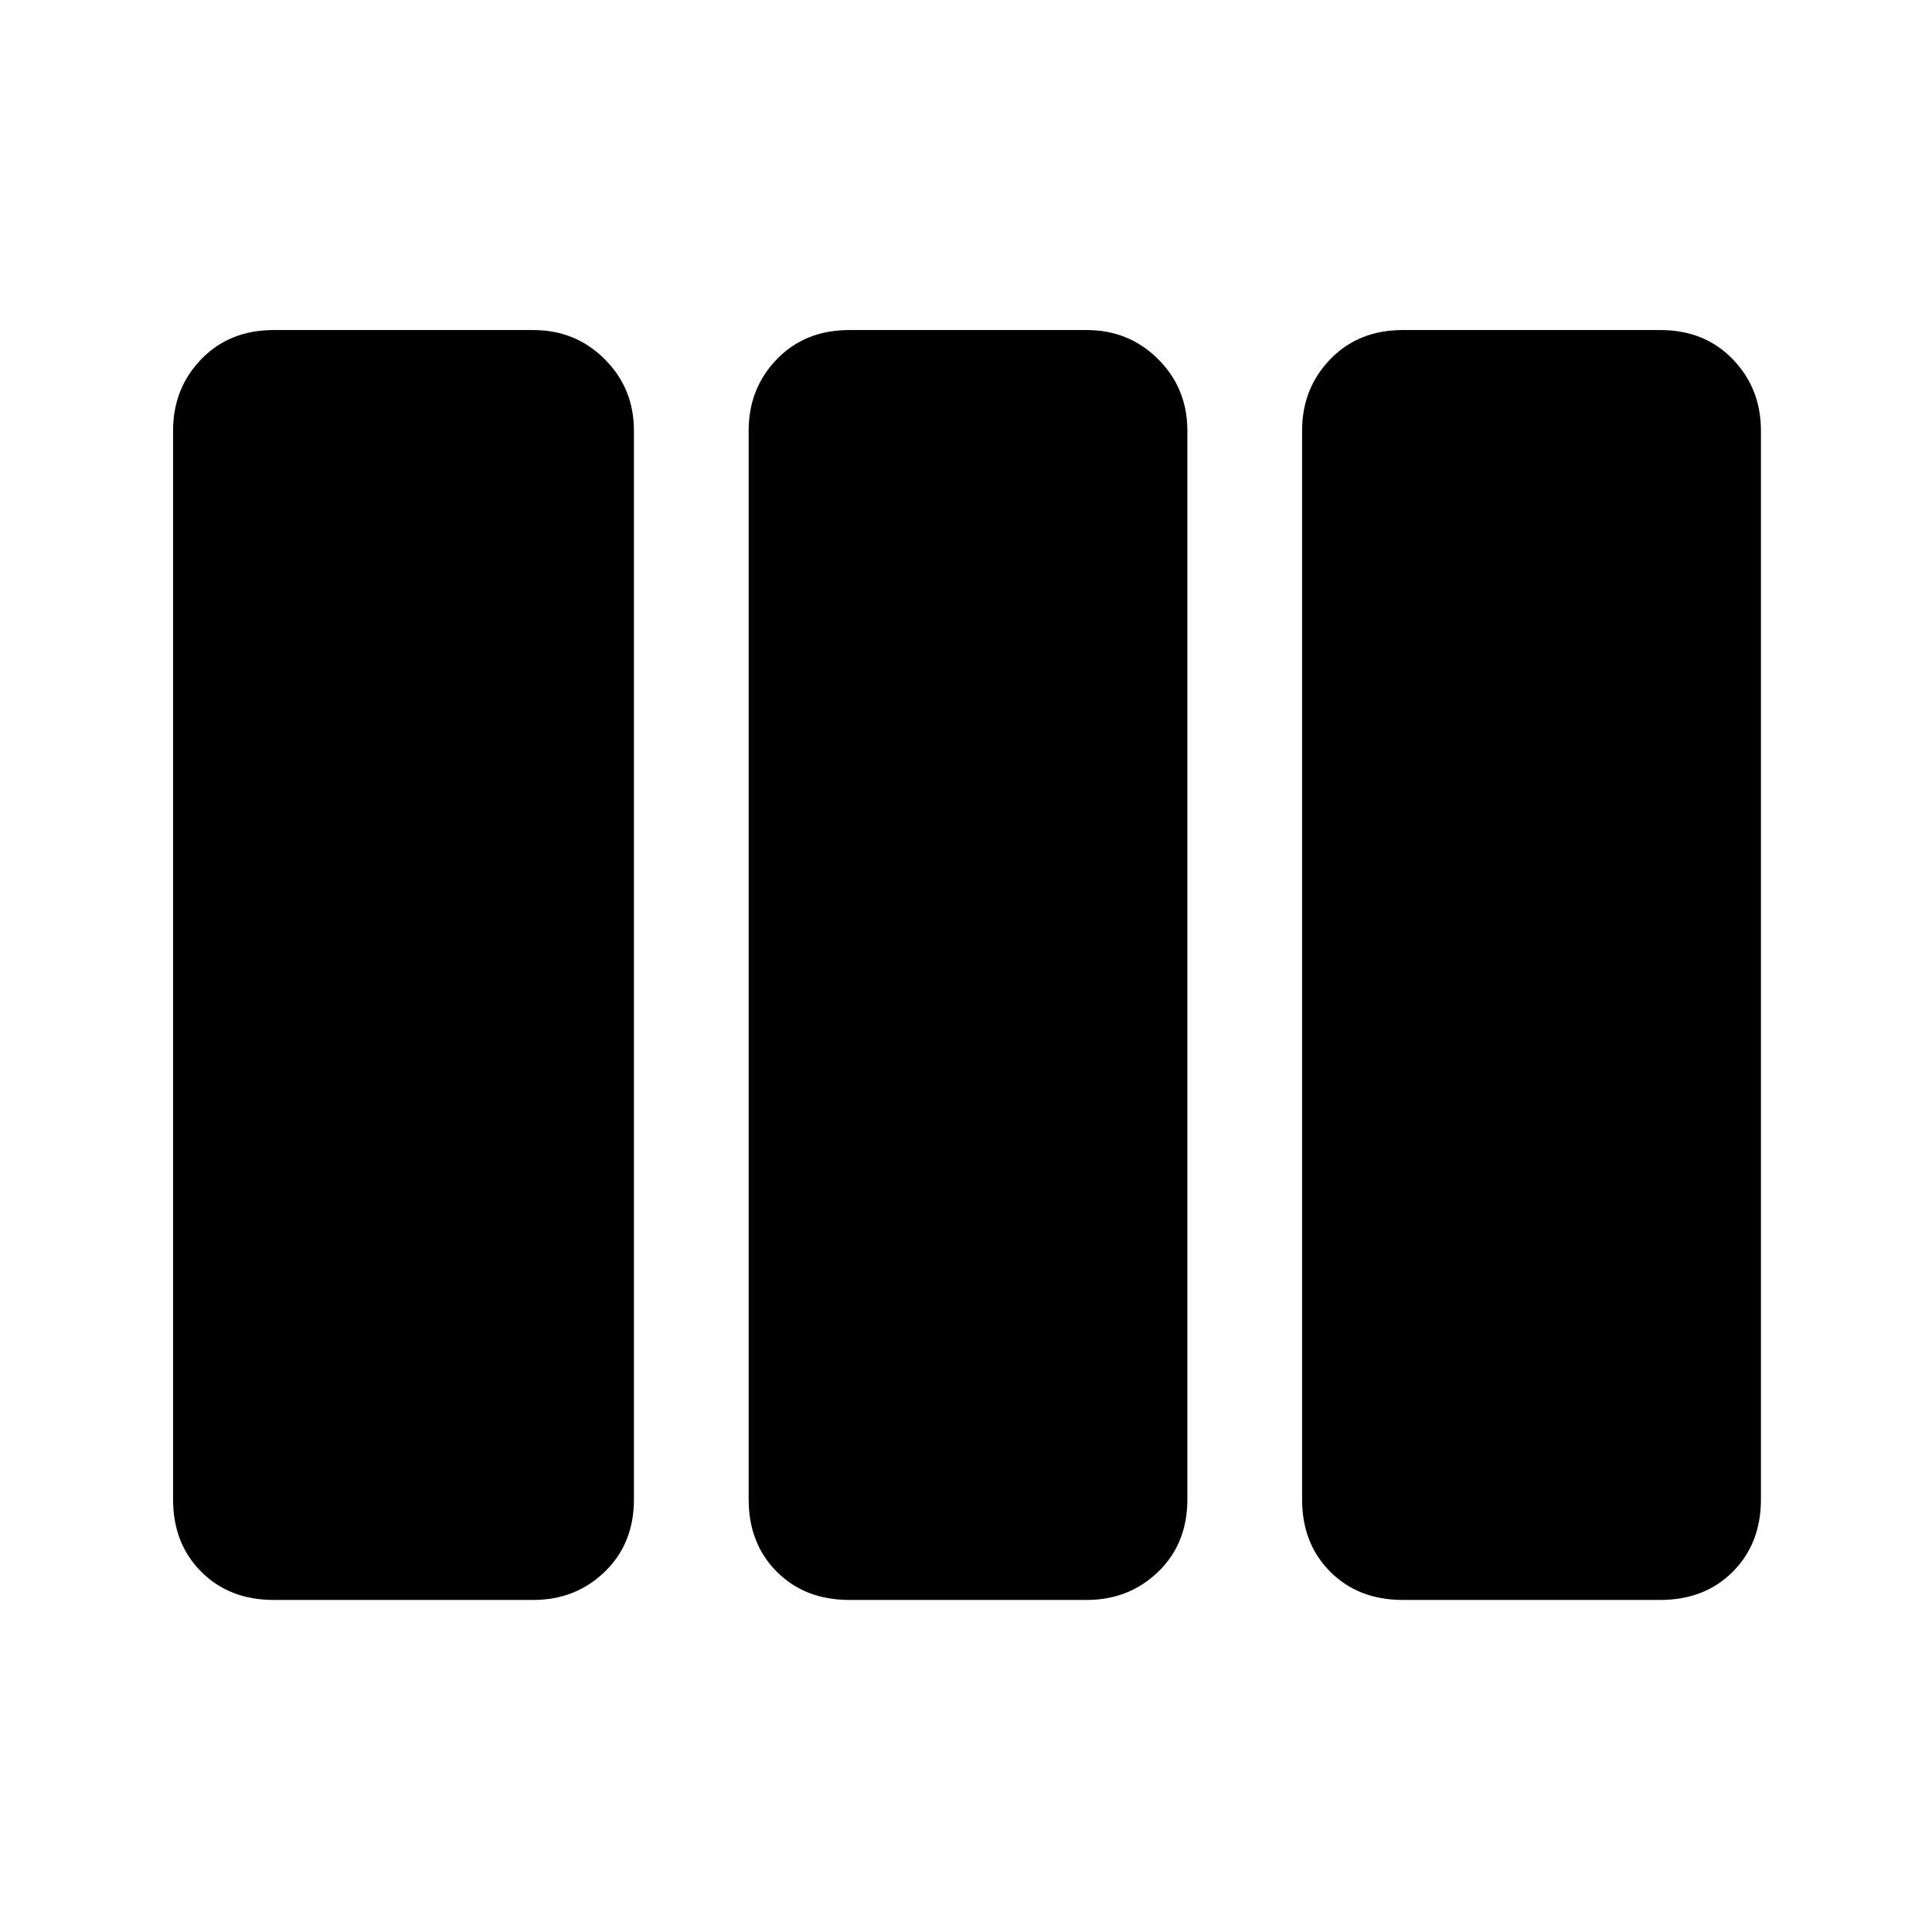 <svg xmlns="http://www.w3.org/2000/svg" height="48" width="48"><path d="M6.8 39.75Q5.7 39.75 5 39.05Q4.3 38.35 4.3 37.25V10.7Q4.3 9.65 5 8.925Q5.7 8.2 6.8 8.2H13.25Q14.3 8.2 15.025 8.925Q15.75 9.65 15.75 10.7V37.25Q15.75 38.35 15.025 39.05Q14.3 39.75 13.25 39.75ZM21.1 39.75Q20 39.75 19.3 39.05Q18.6 38.35 18.6 37.25V10.7Q18.6 9.65 19.3 8.925Q20 8.2 21.1 8.2H27Q28.05 8.2 28.775 8.925Q29.5 9.65 29.5 10.7V37.25Q29.5 38.35 28.775 39.05Q28.05 39.75 27 39.75ZM34.85 39.75Q33.75 39.75 33.05 39.05Q32.35 38.35 32.35 37.25V10.7Q32.35 9.65 33.05 8.925Q33.75 8.2 34.85 8.2H41.25Q42.35 8.2 43.05 8.925Q43.75 9.65 43.75 10.7V37.25Q43.75 38.35 43.05 39.05Q42.35 39.75 41.25 39.75Z"/></svg>